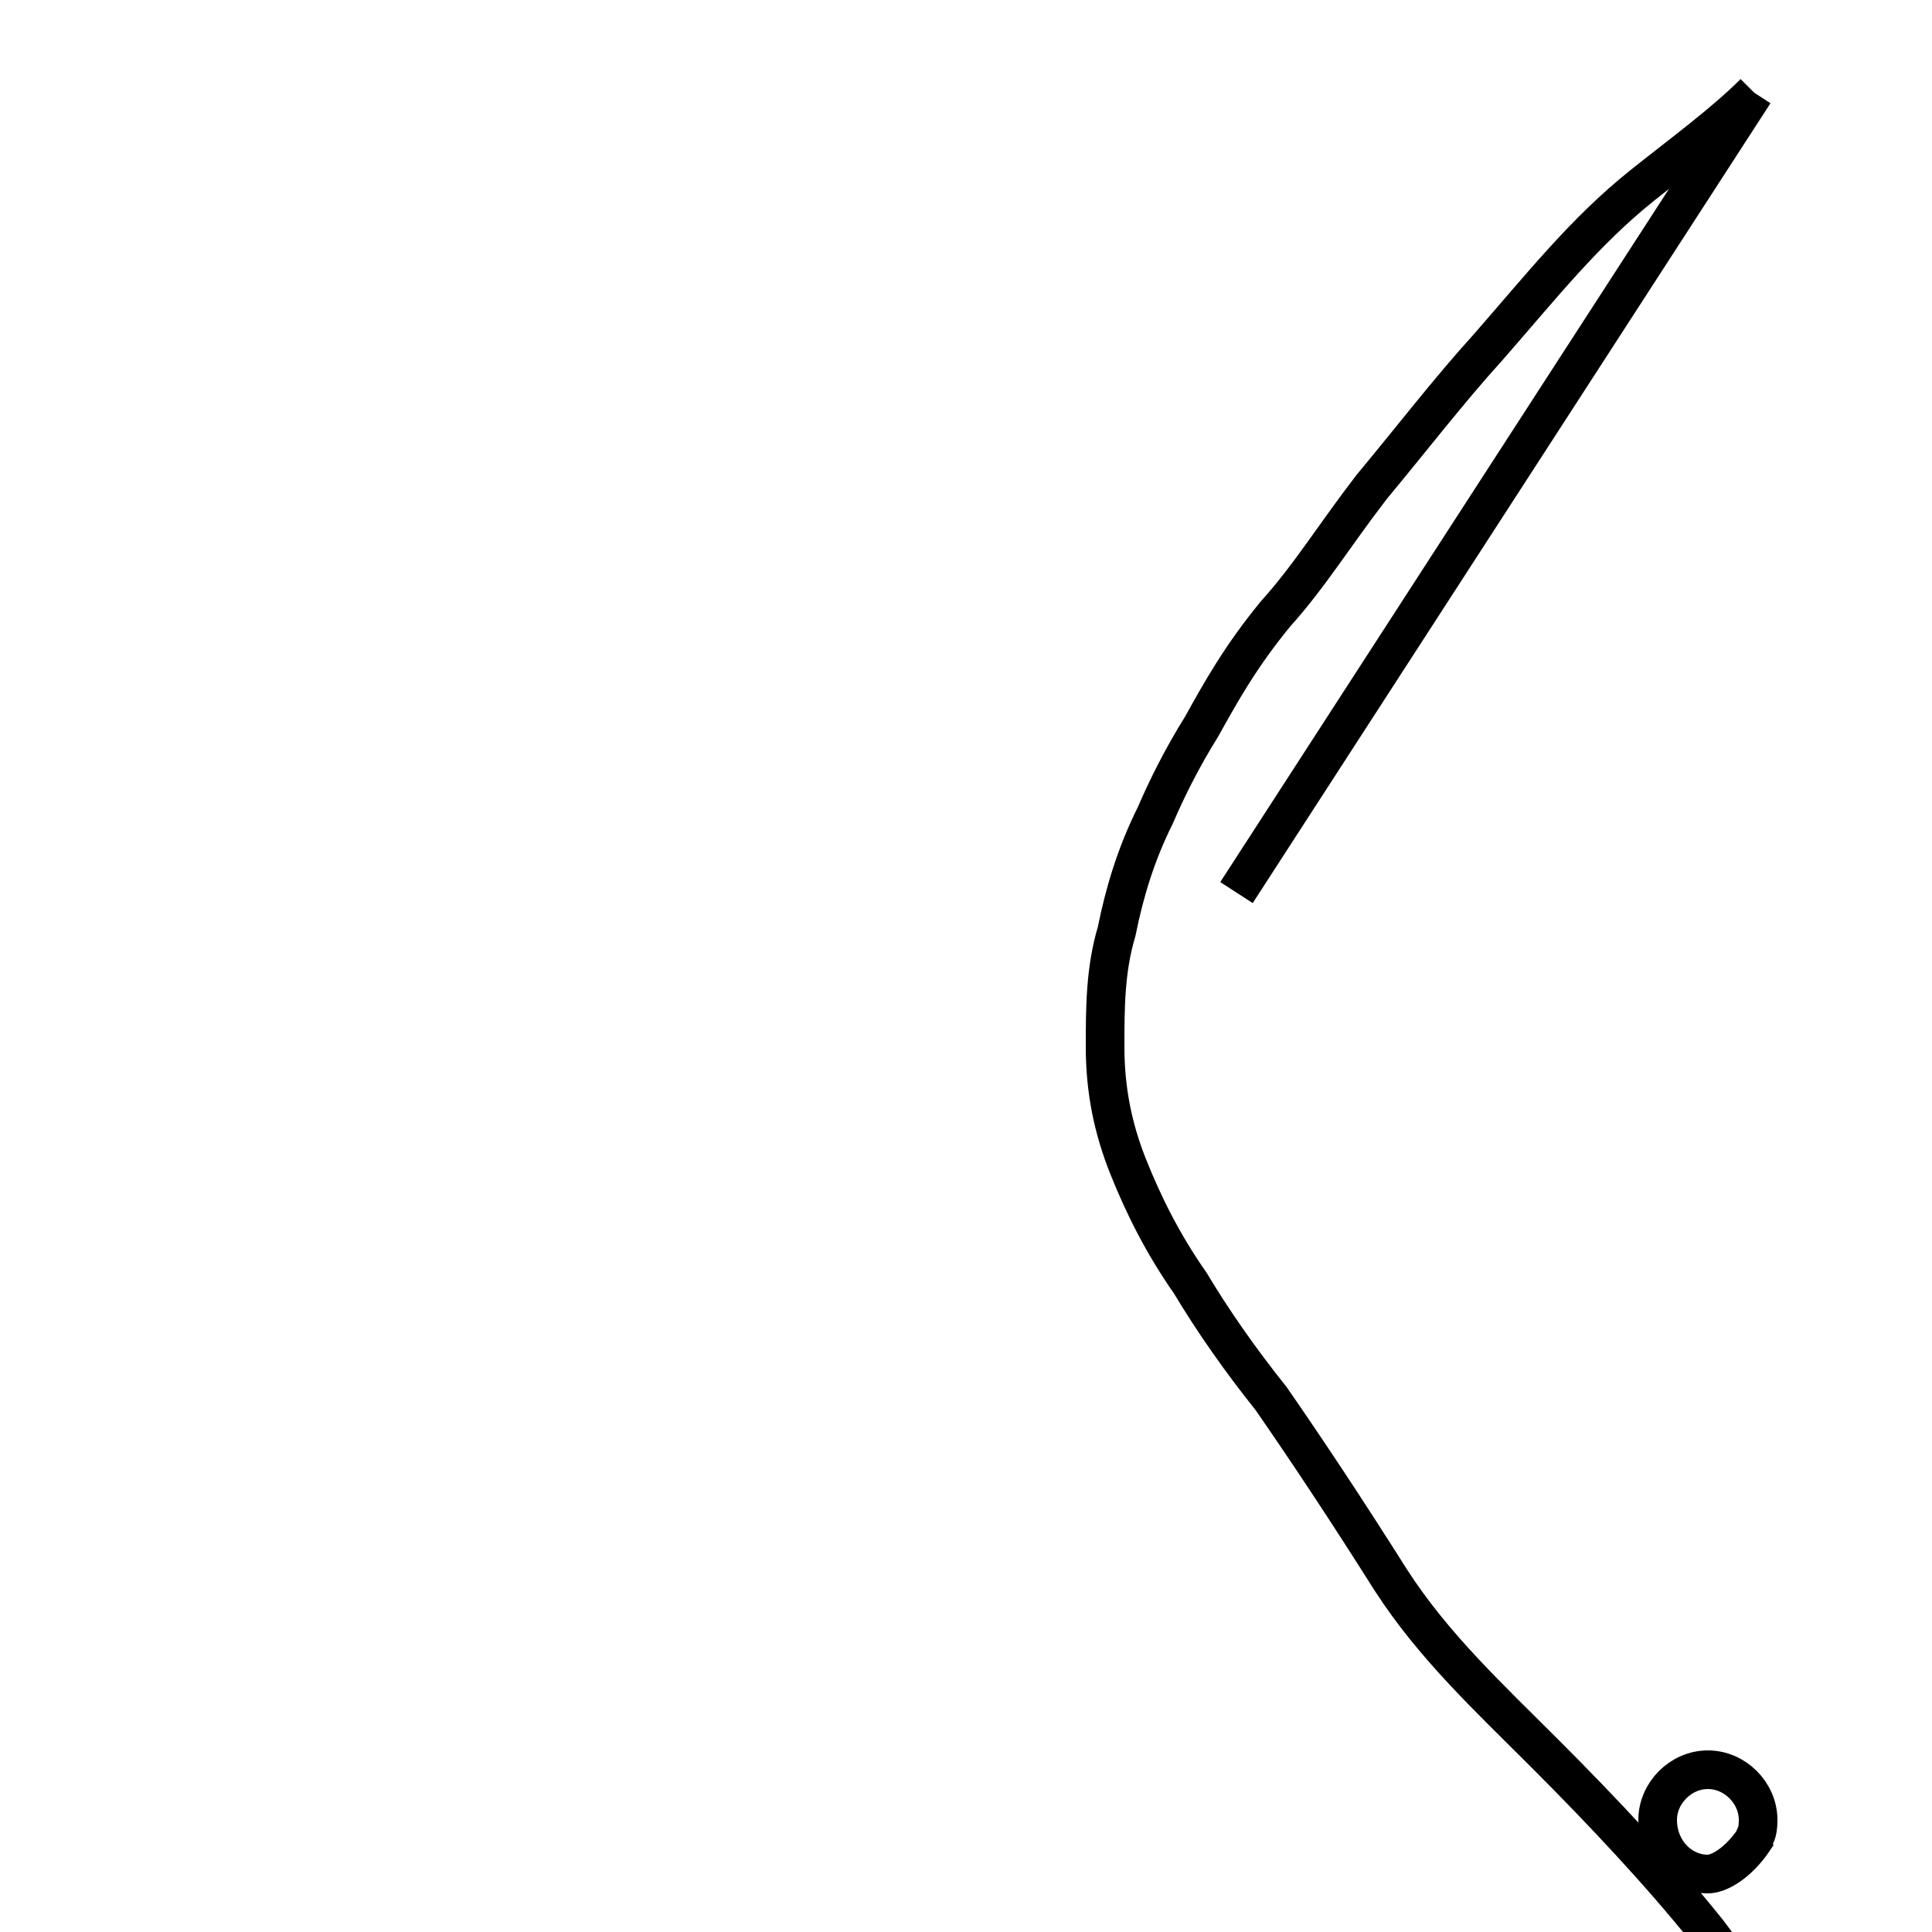 <?xml version='1.0' encoding='utf8'?>
<svg viewBox="0.0 -6.0 50.0 50.0" version="1.1" xmlns="http://www.w3.org/2000/svg">
<rect x="0.0" y="-6.0" width="50.0" height="50.0" fill="#808080" stroke="none"/>
<rect x="-1000" y="-1000" width="2000" height="2000" stroke="white" fill="white"/>
<g style="fill:white;stroke:#000000;  stroke-width:1">
<path d="M 45.4 3.6 C 45.0 4.2 44.5 4.5 44.2 4.5 C 43.5 4.5 42.9 3.9 42.9 3.1 C 42.9 2.4 43.5 1.8 44.2 1.8 C 44.9 1.8 45.5 2.4 45.5 3.1 C 45.5 3.5 45.4 3.5 45.4 3.6 Z M 45.4 -41.6 L 32.0 -20.9 M 45.4 -41.6 C 44.6 -40.8 43.5 -40.0 42.5 -39.2 C 41.0 -38.0 39.9 -36.6 38.5 -35.0 C 37.5 -33.9 36.5 -32.6 35.5 -31.4 C 34.5 -30.1 33.9 -29.1 33.0 -28.1 C 32.1 -27.0 31.6 -26.1 31.1 -25.2 C 30.6 -24.4 30.2 -23.6 29.9 -22.9 C 29.4 -21.9 29.1 -20.9 28.9 -19.9 C 28.6 -18.9 28.6 -17.9 28.6 -16.9 C 28.6 -15.8 28.8 -14.8 29.2 -13.8 C 29.6 -12.8 30.1 -11.8 30.8 -10.8 C 31.4 -9.8 32.1 -8.8 32.9 -7.8 C 33.8 -6.5 34.8 -5.0 36.0 -3.1 C 37.1 -1.4 38.5 -0.1 40.0 1.4 C 41.5 2.9 43.0 4.5 44.2 6.0 C 45.1 7.2 46.0 8.4 46.9 9.6 C 48.1 11.4 48.9 13.1 49.6 14.8 C 50.2 16.4 50.8 18.4 51.1 20.1 C 51.4 21.6 51.6 23.6 51.6 25.1" transform="translate(0.0, 38.0)" />
</g>
</svg>